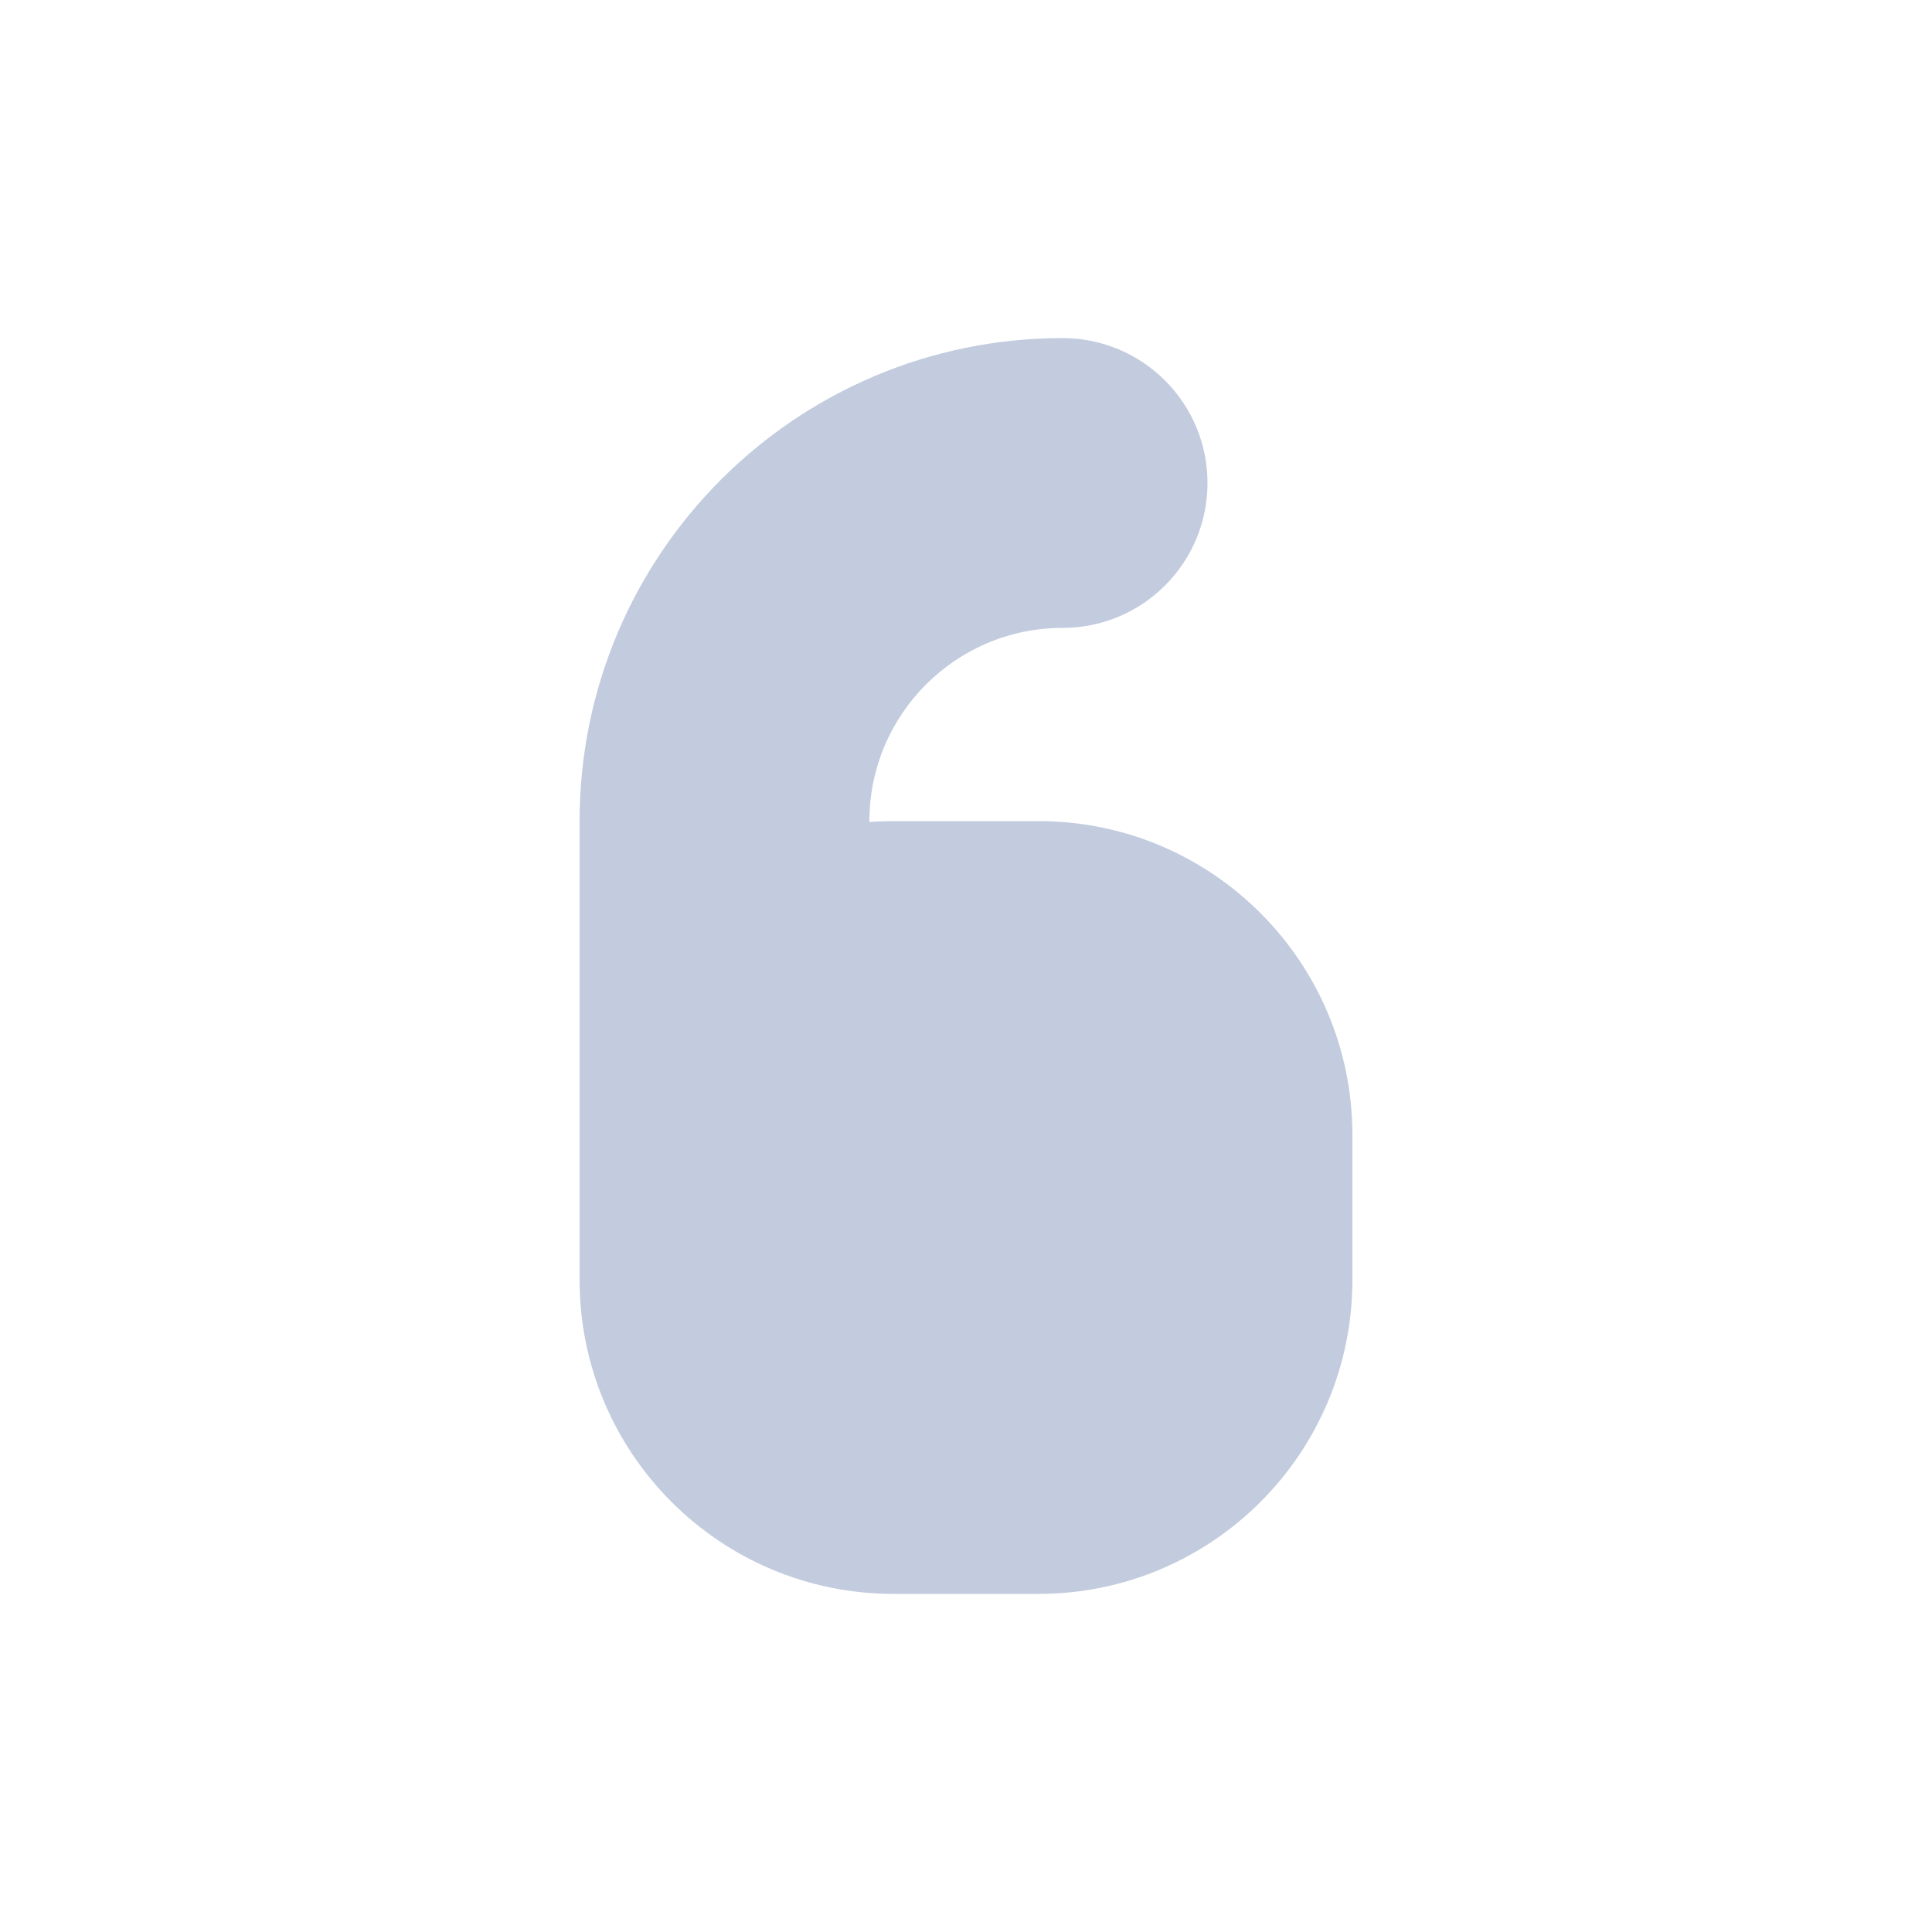 <svg width="80" height="80" viewBox="0 0 80 80" fill="none" xmlns="http://www.w3.org/2000/svg">
  <path fill-rule="evenodd" clip-rule="evenodd" d="M34 34C34 28.477 38.477 24 44 24C46.209 24 48 22.209 48 20C48 17.791 46.209 16 44 16C34.059 16 26 24.059 26 34V47V50V53C26 59.075 30.925 64 37 64H43C49.075 64 54 59.075 54 53V47C54 40.925 49.075 36 43 36H37C35.96 36 34.954 36.144 34 36.414V34Z" fill="#C2CCDE" />
  <path d="M34 36.414H32C32 37.041 32.294 37.631 32.794 38.009C33.293 38.387 33.941 38.509 34.544 38.339L34 36.414ZM44 22C37.373 22 32 27.373 32 34H36C36 29.582 39.582 26 44 26V22ZM46 20C46 21.105 45.105 22 44 22V26C47.314 26 50 23.314 50 20H46ZM44 18C45.105 18 46 18.895 46 20H50C50 16.686 47.314 14 44 14V18ZM28 34C28 25.163 35.163 18 44 18V14C32.954 14 24 22.954 24 34H28ZM28 47V34H24V47H28ZM24 47V50H28V47H24ZM24 50V53H28V50H24ZM24 53C24 60.18 29.82 66 37 66V62C32.029 62 28 57.971 28 53H24ZM37 66H43V62H37V66ZM43 66C50.18 66 56 60.18 56 53H52C52 57.971 47.971 62 43 62V66ZM56 53V47H52V53H56ZM56 47C56 39.82 50.18 34 43 34V38C47.971 38 52 42.029 52 47H56ZM43 34H37V38H43V34ZM37 34C35.774 34 34.585 34.17 33.456 34.49L34.544 38.339C35.323 38.118 36.146 38 37 38V34ZM32 34V36.414H36V34H32Z" fill="#C2CCDE" />
</svg>